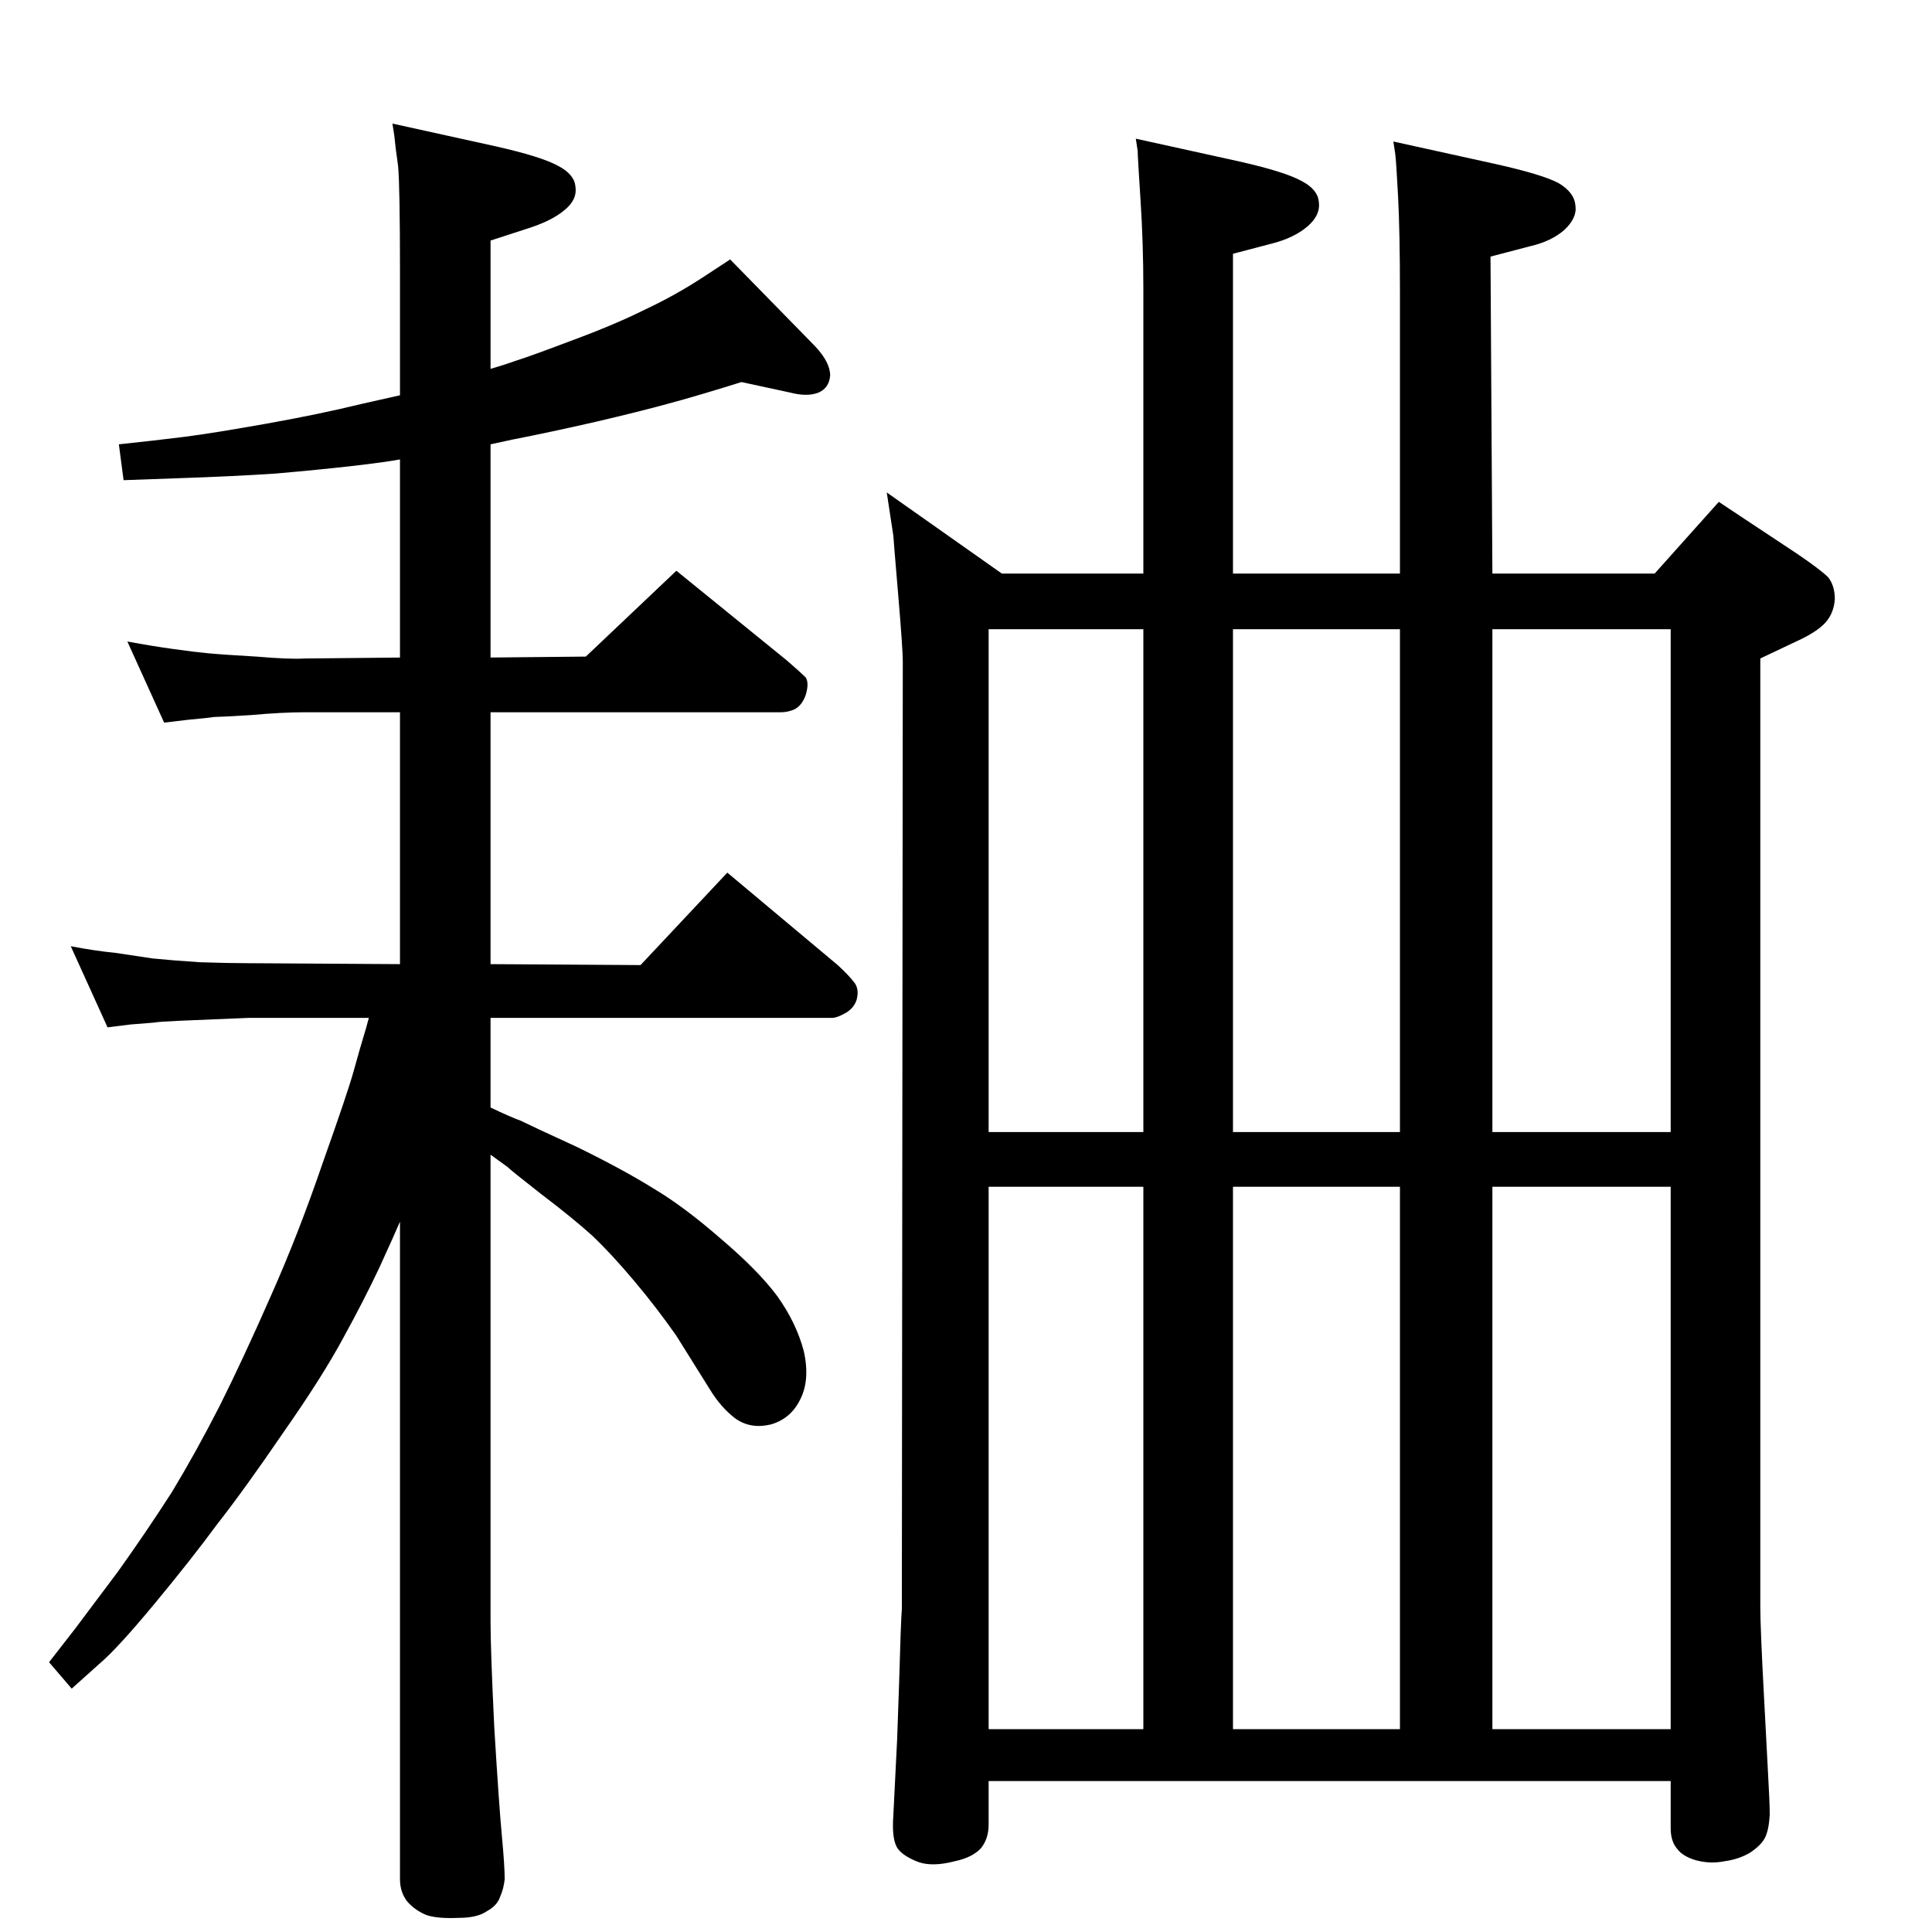 <?xml version="1.0" standalone="no"?>
<!DOCTYPE svg PUBLIC "-//W3C//DTD SVG 1.1//EN" "http://www.w3.org/Graphics/SVG/1.1/DTD/svg11.dtd" >
<svg xmlns="http://www.w3.org/2000/svg" xmlns:xlink="http://www.w3.org/1999/xlink" version="1.1" viewBox="0 0 2048 2048">
  <g transform="matrix(1 0 0 -1 0 2048)">
   <path fill="currentColor"
d="M424 1561q-16 -3 -51 -7t-81 -8q-45 -3 -105 -5l-56 -2l-5 38q38 4 70 8q31 4 87 14t101 21l40 9v129q0 92 -2 114q-3 21 -4 32l-2 13l109 -24q49 -11 67 -21q17 -9 18 -22q2 -14 -12 -25q-13 -11 -38 -19l-40 -13v-136q14 4 28 9q13 4 58 21q46 17 78 33q32 15 61 34
l29 19l90 -92q16 -17 16 -31q-1 -13 -12 -18q-12 -5 -31 0l-51 11q-48 -15 -78 -23q-29 -8 -76 -19q-48 -11 -89 -19l-23 -5v-226l101 1l96 91l117 -95q15 -13 20 -18q4 -6 0 -19q-4 -11 -12 -15q-7 -3 -14 -3h-308v-267l159 -1l92 98l117 -98q12 -11 18 -19q5 -7 2 -18
q-3 -9 -12 -14t-14 -5h-362v-95q21 -10 32 -14q10 -5 60 -28q49 -24 81 -44q32 -19 71 -53q40 -34 60 -61q20 -28 28 -58q7 -31 -4 -52q-10 -20 -31 -26q-21 -5 -37 6q-16 12 -28 32l-35 56q-21 30 -45 58.5t-44 47.5q-21 19 -54 44q-32 25 -36 29l-18 13v-495q0 -30 4 -113
q5 -82 8 -114t3 -46q-1 -10 -5 -19q-3 -9 -14 -15q-10 -7 -30 -7q-22 -1 -34 3q-12 5 -20 14q-8 10 -8 24v697q-6 -14 -22 -49q-16 -34 -38 -74q-22 -41 -64 -101q-41 -60 -70 -97q-28 -38 -67 -85t-58 -63l-29 -26l-24 28l28 36l45 60q30 42 57 84q26 43 51 92
q25 50 54 116q29 65 55 141q27 76 33 98t13 45l3 11h-128l-72 -3q-23 -1 -28 -2l-25 -2l-24 -3l-39 86q26 -5 47 -7l40 -6q20 -2 50 -4q31 -1 51 -1l161 -1v267h-101q-24 0 -57 -3q-33 -2 -39 -2q-6 -1 -28 -3l-25 -3l-39 86q27 -5 49 -8q21 -3 37 -4.5t51 -3.5q35 -3 51 -2
l101 1v210zM1204 1901l109 -24q49 -11 67 -21q17 -9 18 -22q2 -14 -12 -26t-37 -18l-42 -11v-339h177v298q0 64 -2 102t-3 45l-2 13l109 -24q49 -11 66 -20q17 -10 18 -24q2 -13 -12 -26q-14 -12 -36 -17l-42 -11l2 -336h172l68 76l83 -55q25 -17 33 -25q7 -9 7 -23
q-1 -15 -10 -25t-31 -20l-38 -18v-1005q0 -23 4 -97l4 -76q2 -35 2 -48q-1 -16 -5 -24t-16 -16q-12 -7 -27 -9q-15 -3 -30 1q-14 4 -20 12q-7 8 -7 22v50h-723v-46q0 -15 -8 -25q-9 -10 -28 -14q-23 -6 -38 -1q-16 6 -22 14q-7 9 -5 36l4 80l2 57q2 71 3 81l1 1005
q0 13 -5 72t-5 61l-7 46l122 -86h150v302q0 48 -3 94t-3 52zM1048 215h164v575h-164v-575zM1307 215h177v575h-177v-575zM1582 215h189v575h-189v-575zM1048 848h164v533h-164v-533zM1307 1381v-533h177v533h-177zM1582 1381v-533h189v533h-189z" />
  </g>

</svg>
